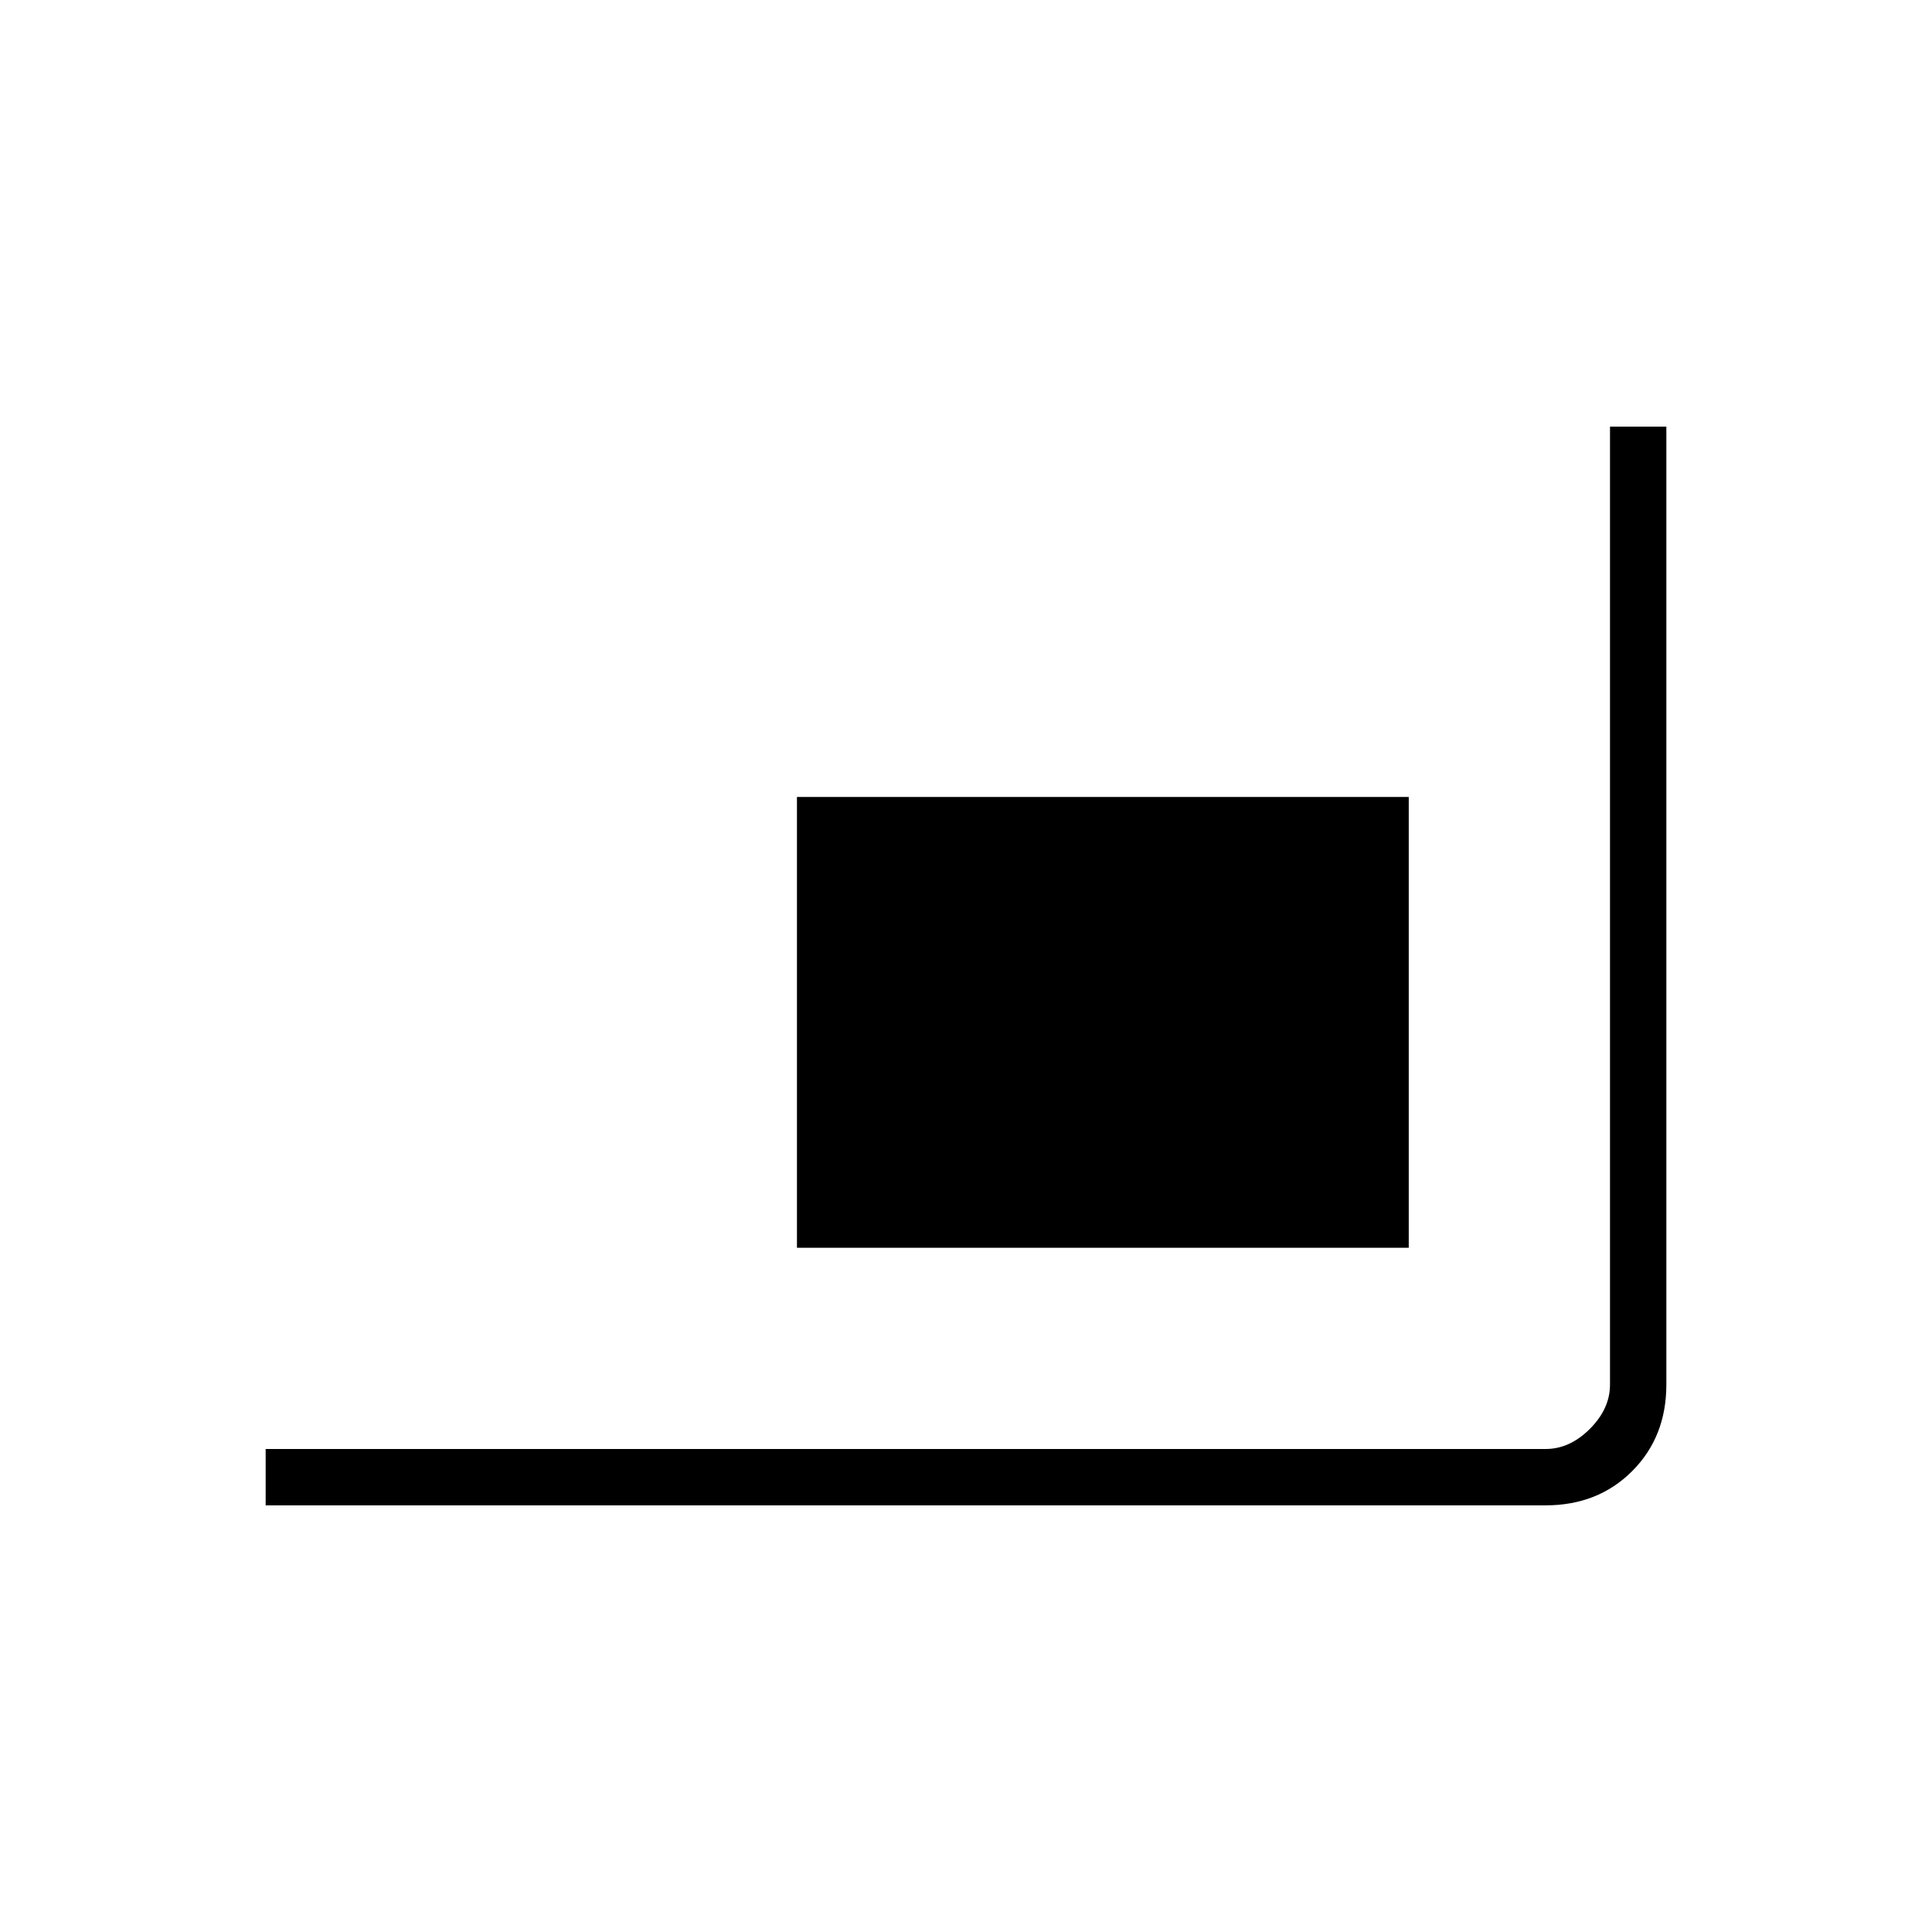 <svg xmlns="http://www.w3.org/2000/svg" height="24" viewBox="0 -960 960 960" width="24"><path d="M132-212v-28h636q12 0 22-10t10-22v-476h28v476q0 26-17 43t-43 17H132Zm264-128v-224h304v224H396Z"/></svg>